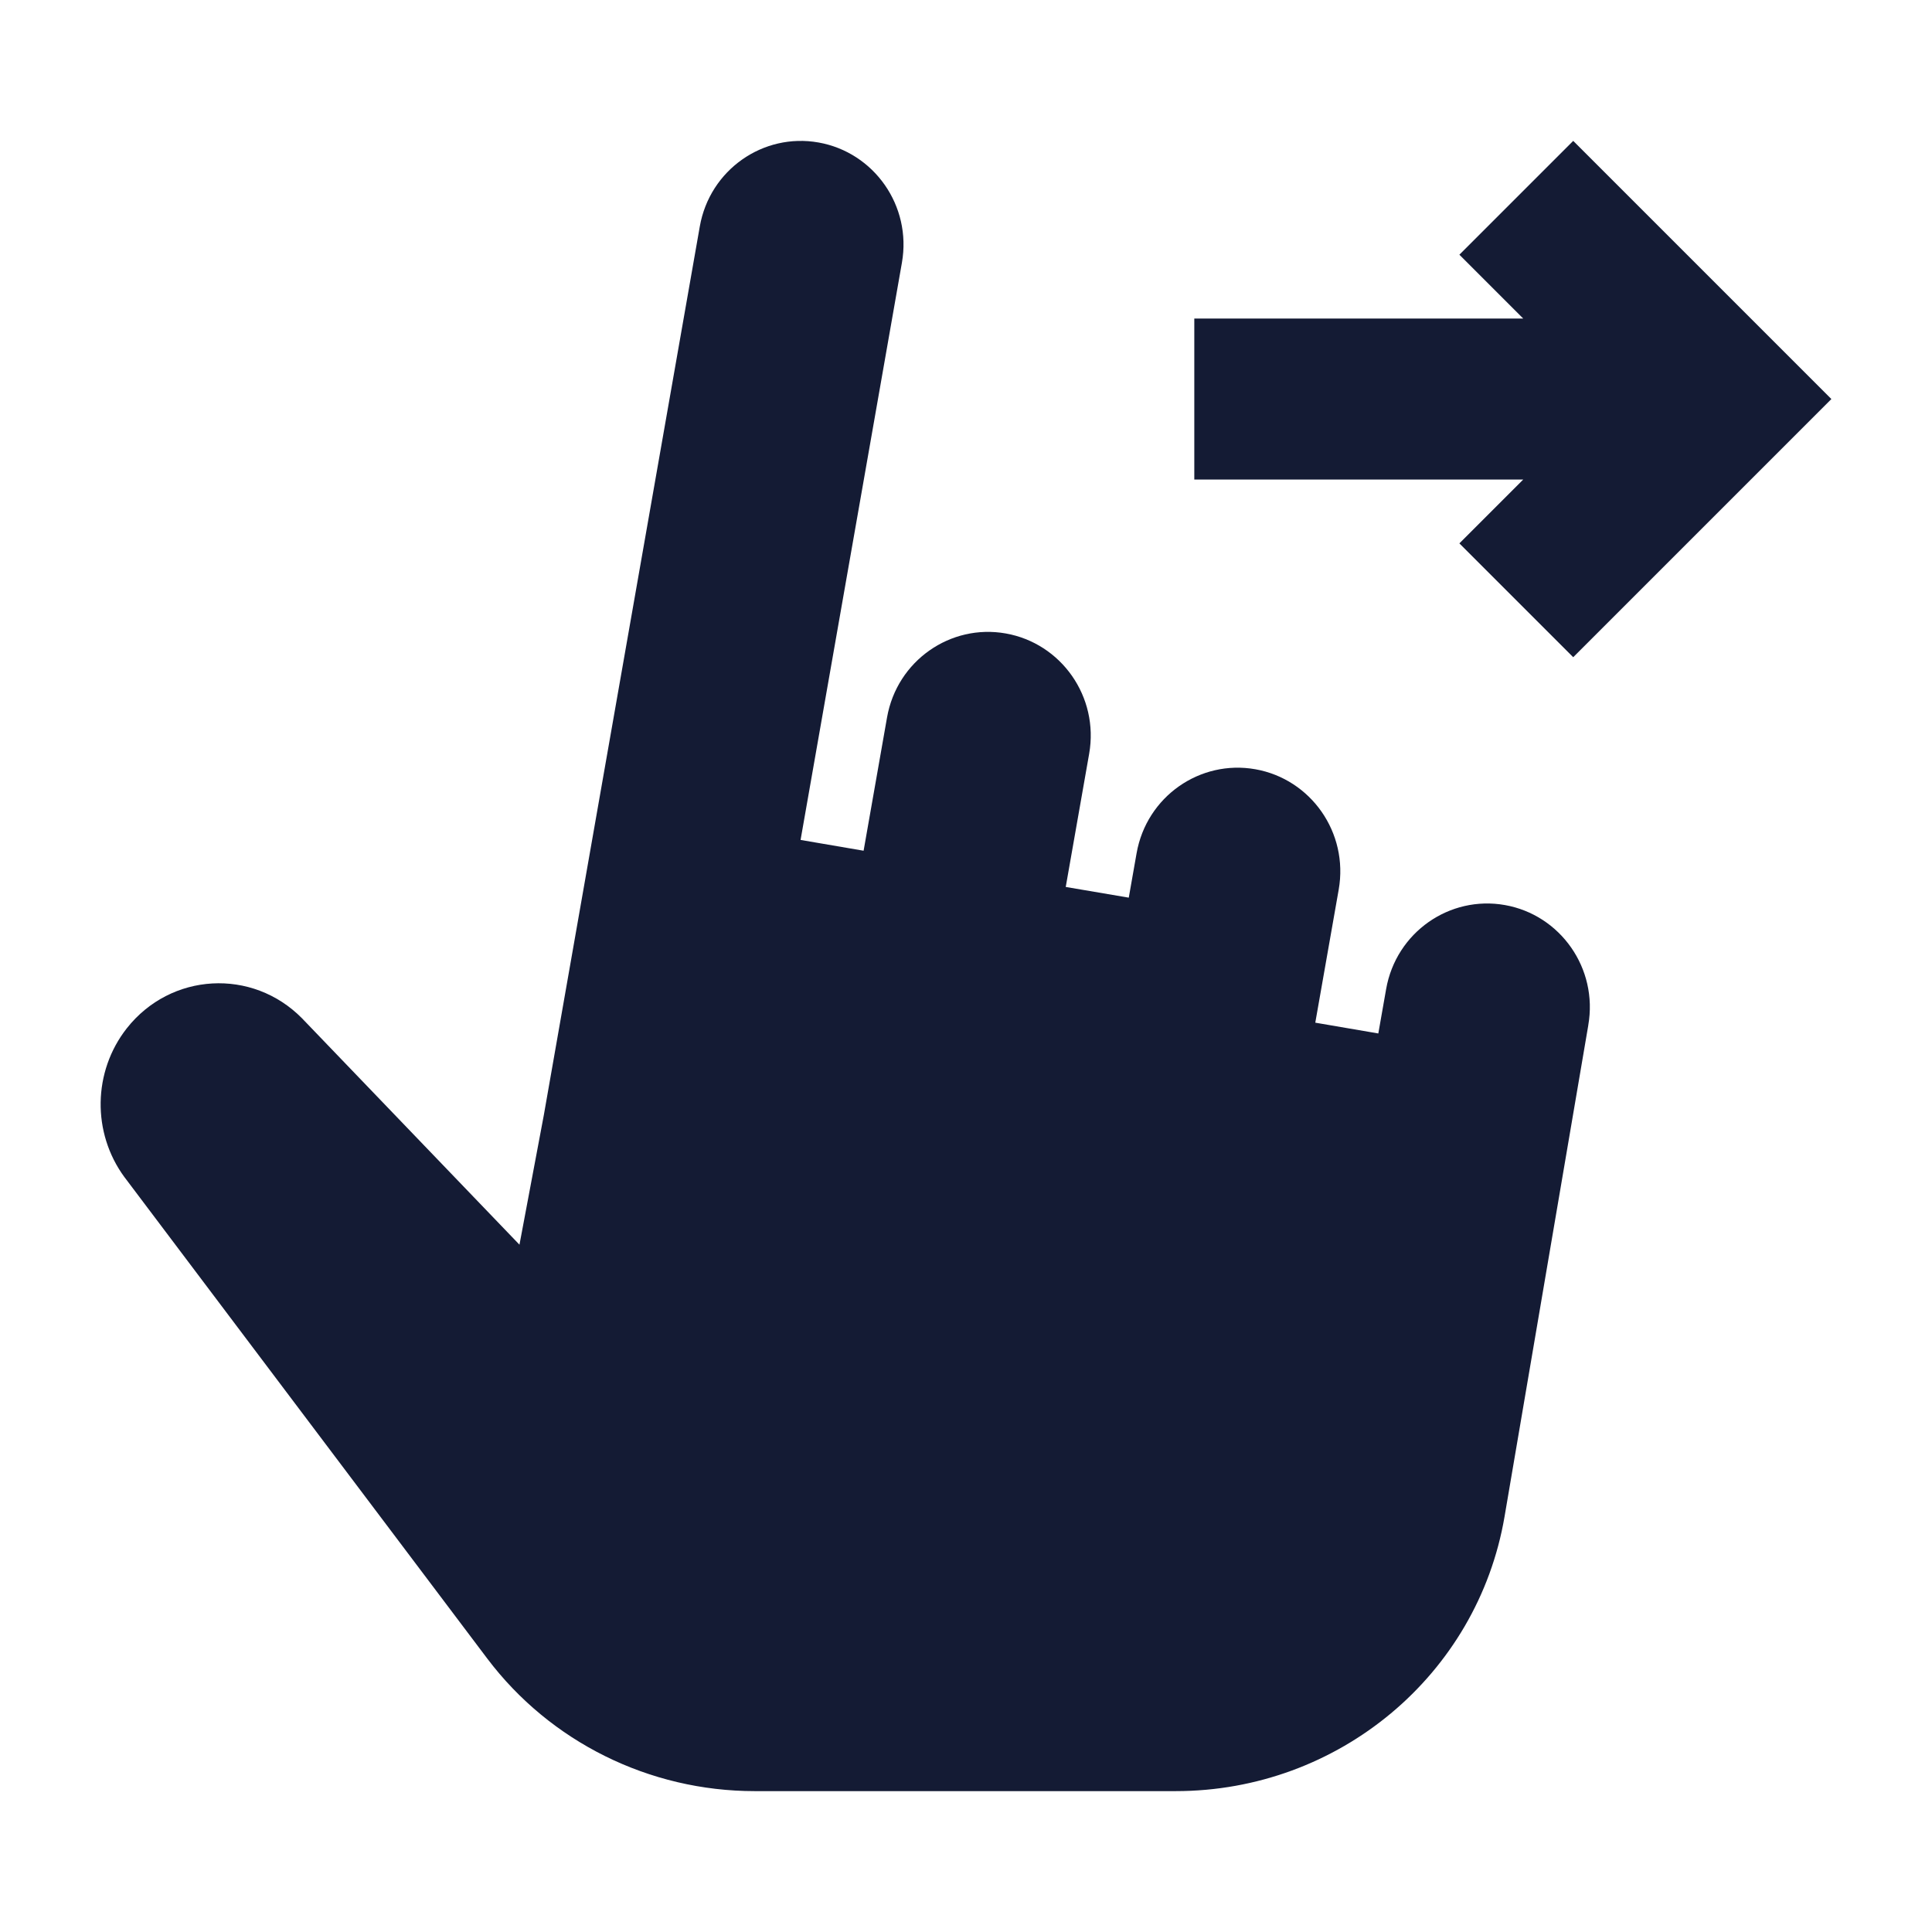 <svg width="24" height="24" viewBox="0 0 24 24" fill="none" xmlns="http://www.w3.org/2000/svg">
<path fill-rule="evenodd" clip-rule="evenodd" d="M10.168 1.77C9.482 1.648 8.817 2.108 8.693 2.814L6.756 13.85L6.453 15.462L3.751 12.649C3.134 12.024 2.122 12.08 1.575 12.774C1.153 13.311 1.141 14.072 1.546 14.623L1.547 14.624L6.052 20.602C6.834 21.639 8.066 22.25 9.376 22.25H14.605C16.627 22.25 18.354 20.808 18.69 18.84L19.73 12.738L19.73 12.736C19.854 12.029 19.383 11.365 18.695 11.243C18.008 11.121 17.343 11.581 17.219 12.287L17.122 12.838L16.339 12.704L16.63 11.05C16.754 10.342 16.283 9.678 15.595 9.556C14.908 9.434 14.243 9.894 14.119 10.6L14.022 11.151L13.239 11.018L13.53 9.363C13.654 8.655 13.183 7.991 12.494 7.869C11.808 7.747 11.143 8.207 11.019 8.913L10.728 10.568L9.945 10.434L11.204 3.263C11.328 2.556 10.857 1.892 10.168 1.77Z" fill="#141B34"/>
<path fill-rule="evenodd" clip-rule="evenodd" d="M19.543 1.75L22.75 4.957L19.543 8.164L18.129 6.75L18.922 5.957H14.836V3.957H18.922L18.129 3.164L19.543 1.75Z" fill="#141B34"/>
</svg>
